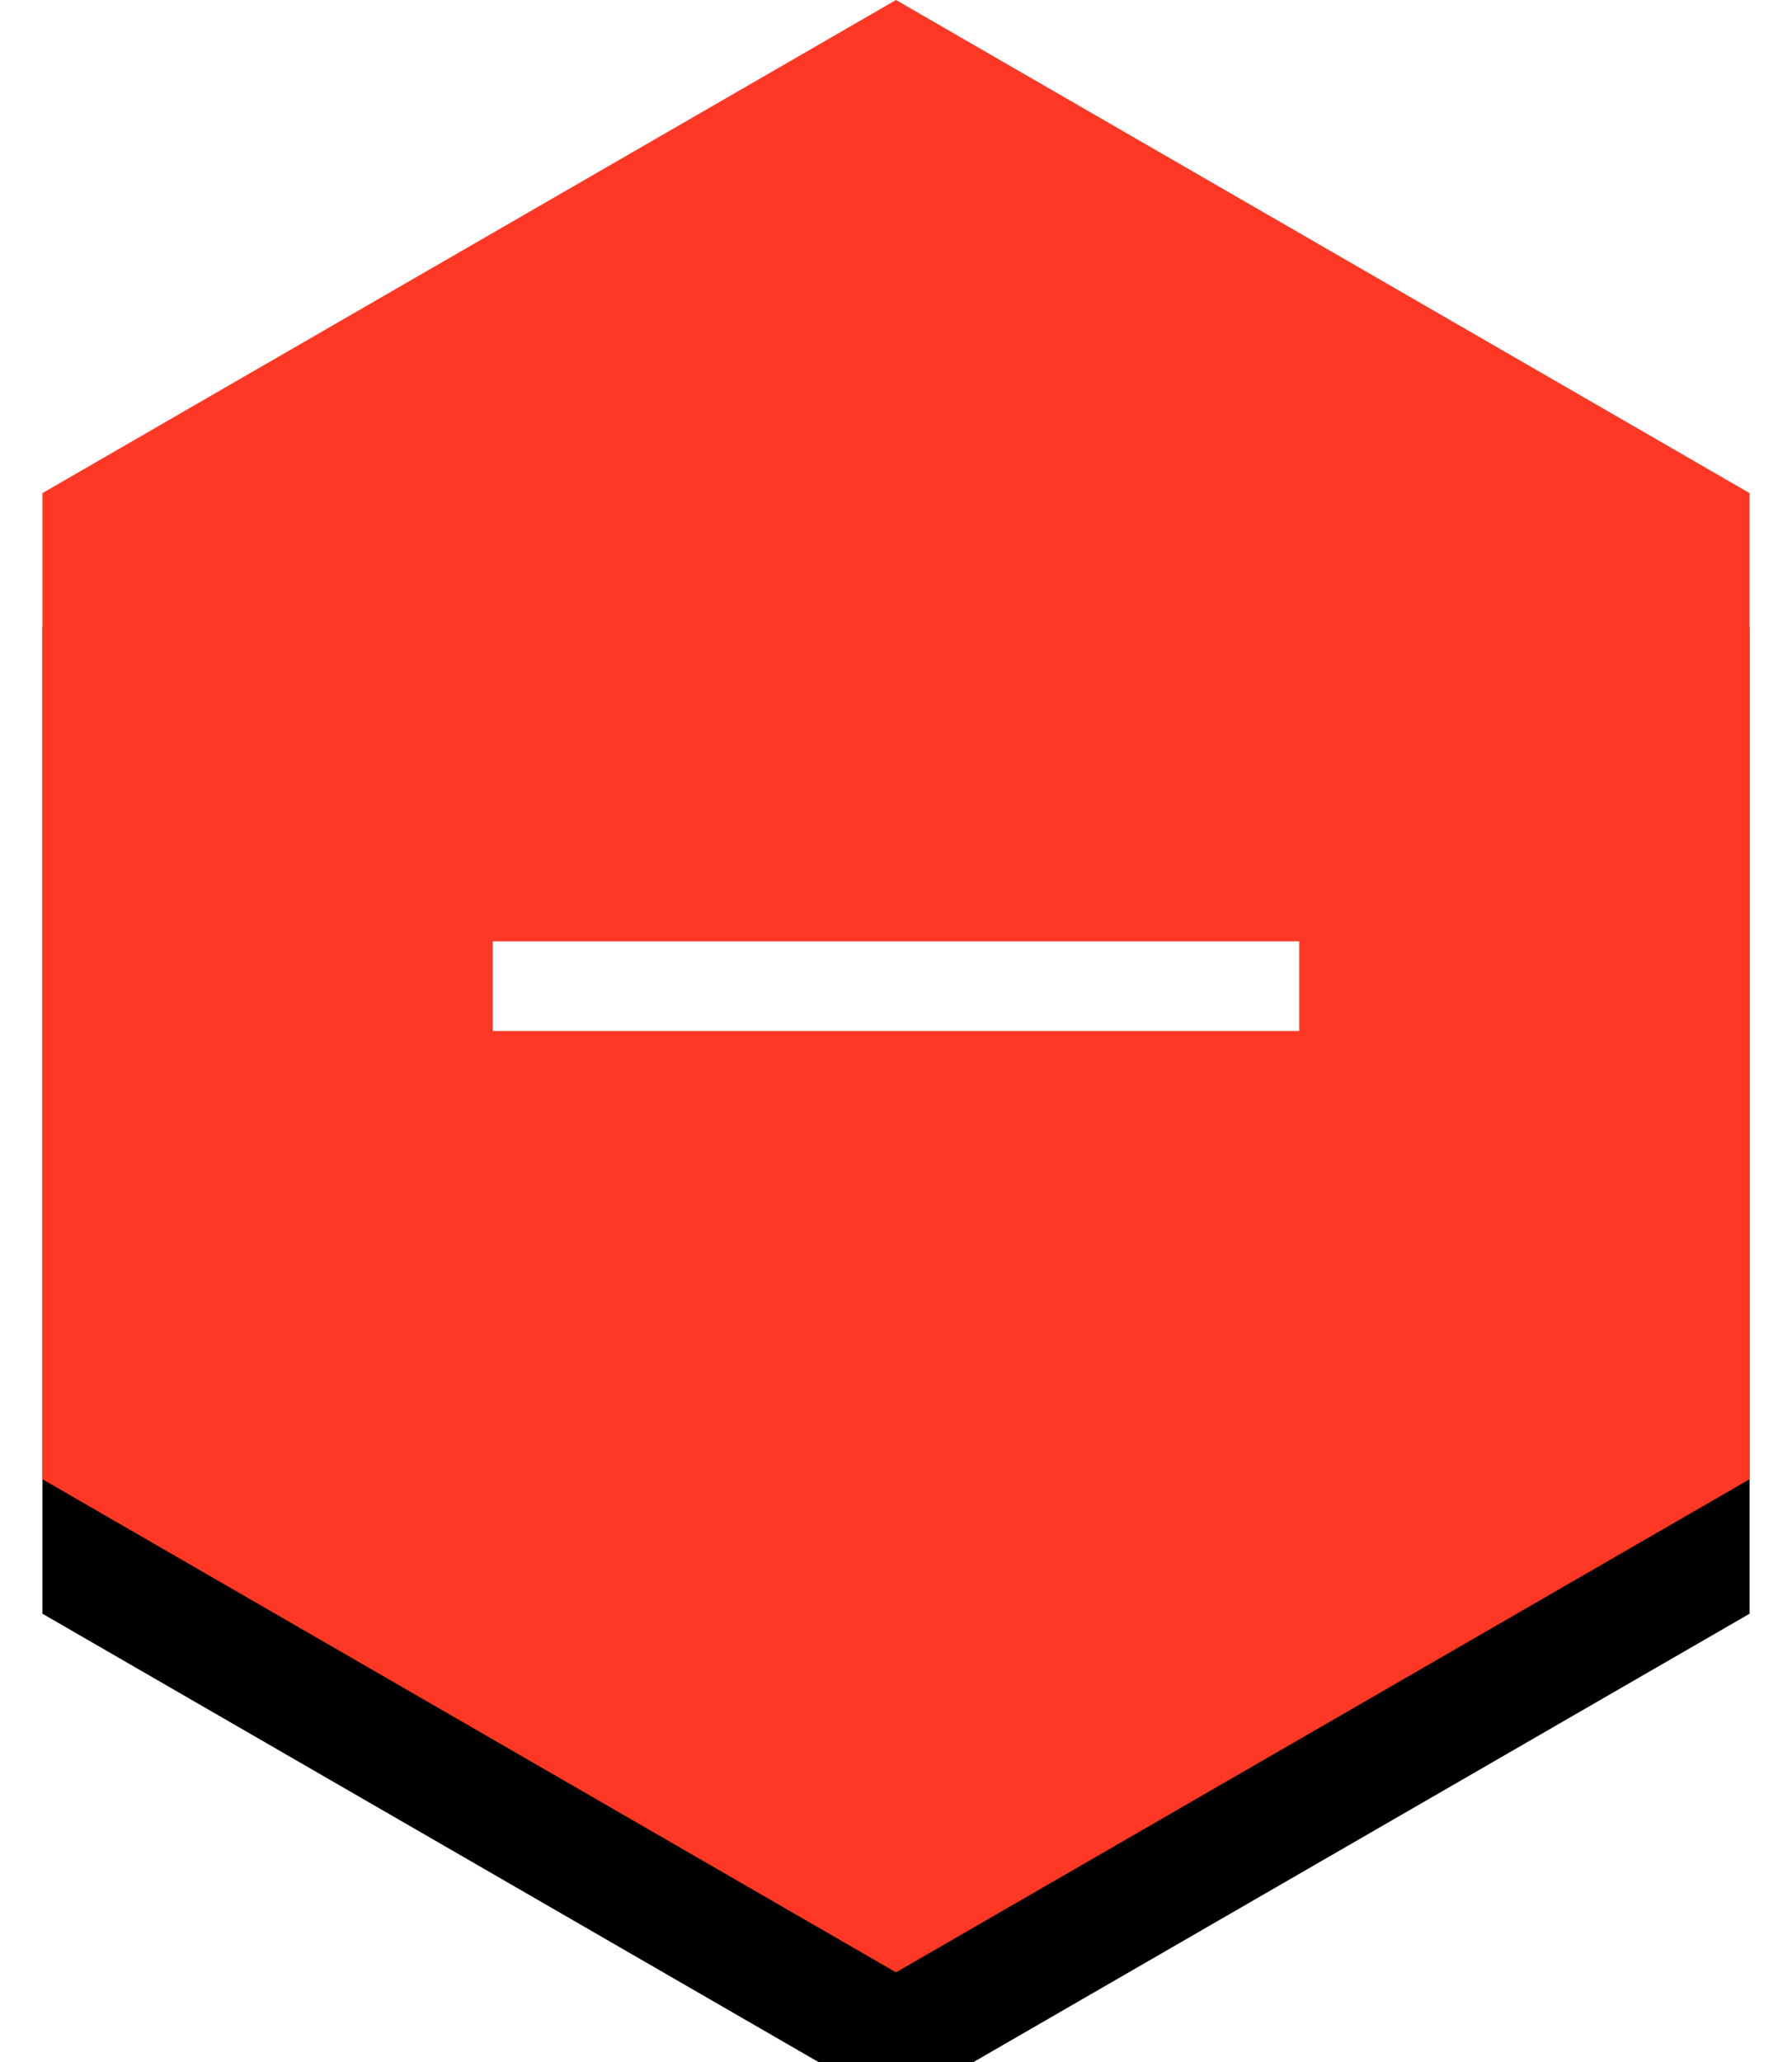 <svg width="20px" height="23px" viewBox="0 0 20 23" version="1.1" xmlns="http://www.w3.org/2000/svg" xmlns:xlink="http://www.w3.org/1999/xlink">
    <!-- Generator: Sketch 46.2 (44496) - http://www.bohemiancoding.com/sketch -->
    <desc>Created with Sketch.</desc>
    <defs>
        <polygon id="path-1" points="11 0 20.526 5.5 20.526 16.5 11 22 1.474 16.5 1.474 5.5"></polygon>
        <filter x="-3.4%" y="-3.4%" width="106.8%" height="113.6%" filterUnits="objectBoundingBox" id="filter-2">
            <feOffset dx="0" dy="1.5" in="SourceAlpha" result="shadowOffsetOuter1"></feOffset>
            <feColorMatrix values="0 0 0 0 0   0 0 0 0 0   0 0 0 0 0  0 0 0 0.051 0" type="matrix" in="shadowOffsetOuter1"></feColorMatrix>
        </filter>
    </defs>
    <g id="Symbols" stroke="none" stroke-width="1" fill="none" fill-rule="evenodd">
        <g id="whispeer/Overrides/Cell/Accessory/Undo-Cancel-Copy" transform="translate(-87, -11)">
            <g id="Group-Copy" transform="translate(86, 11)">
                <g id="Hexagon">
                    <use fill="black" fill-opacity="1" filter="url(#filter-2)" xlink:href="#path-1"></use>
                    <use fill="#FE3824" fill-rule="evenodd" xlink:href="#path-1"></use>
                </g>
                <rect id="Dash" fill="#FFFFFF" x="6.5" y="10.5" width="9" height="1"></rect>
            </g>
        </g>
    </g>
</svg>